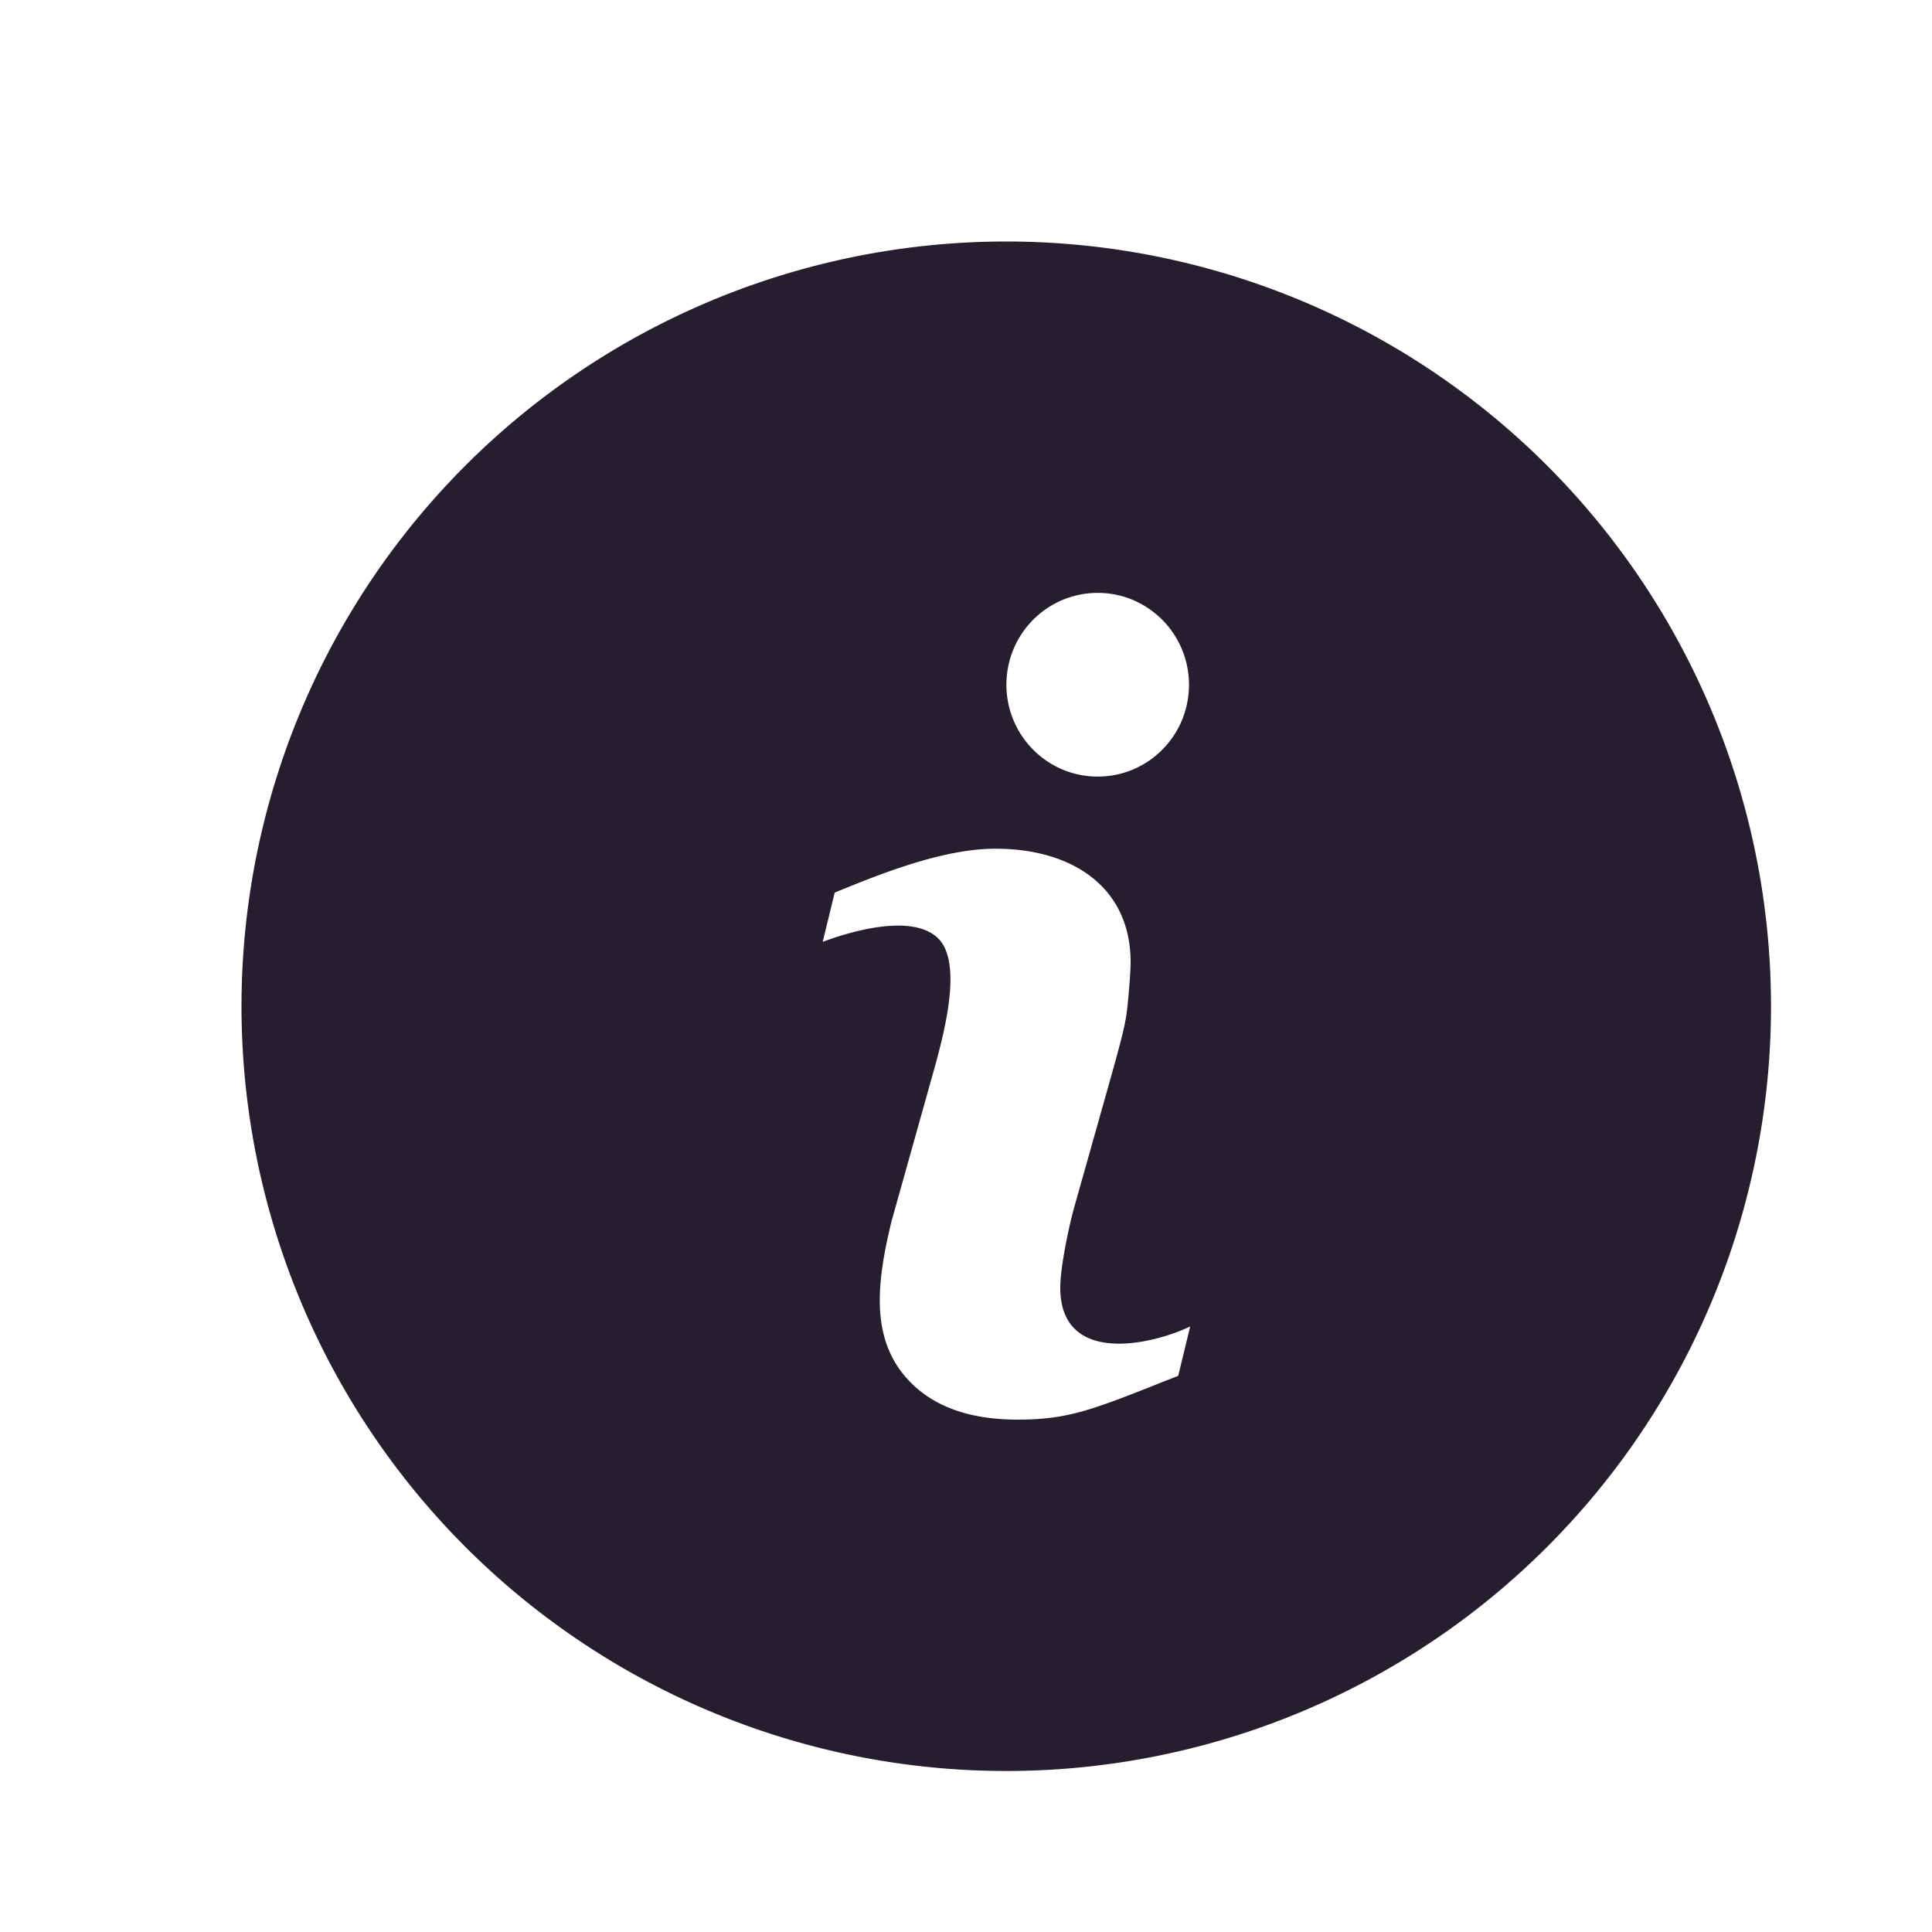 <svg width="24" height="24" fill="none" xmlns="http://www.w3.org/2000/svg"><path fill-rule="evenodd" clip-rule="evenodd" d="M22 12.5a9.5 9.5 0 1 1-19 0 9.5 9.5 0 0 1 19 0Zm-7.23-3.994c0-.63-.508-1.141-1.134-1.141-.626 0-1.134.51-1.134 1.141 0 .63.508 1.141 1.134 1.141.627 0 1.134-.51 1.134-1.141Zm-.307 8.653.173-.068.149-.613c-.505.24-1.614.477-1.614-.483 0-.25.107-.765.176-1.007l.302-1.071c.323-1.142.336-1.188.366-1.509.02-.218.03-.37.03-.456 0-.92-.71-1.409-1.679-1.409-.644 0-1.4.3-1.997.545l-.149.612c.414-.155 1.125-.34 1.43-.047.306.293.088 1.129-.02 1.538l-.557 1.987c-.186.776-.286 1.534.307 2.059.3.265.72.398 1.261.398.624 0 .927-.12 1.822-.476Z" fill="#261E2F"/></svg>